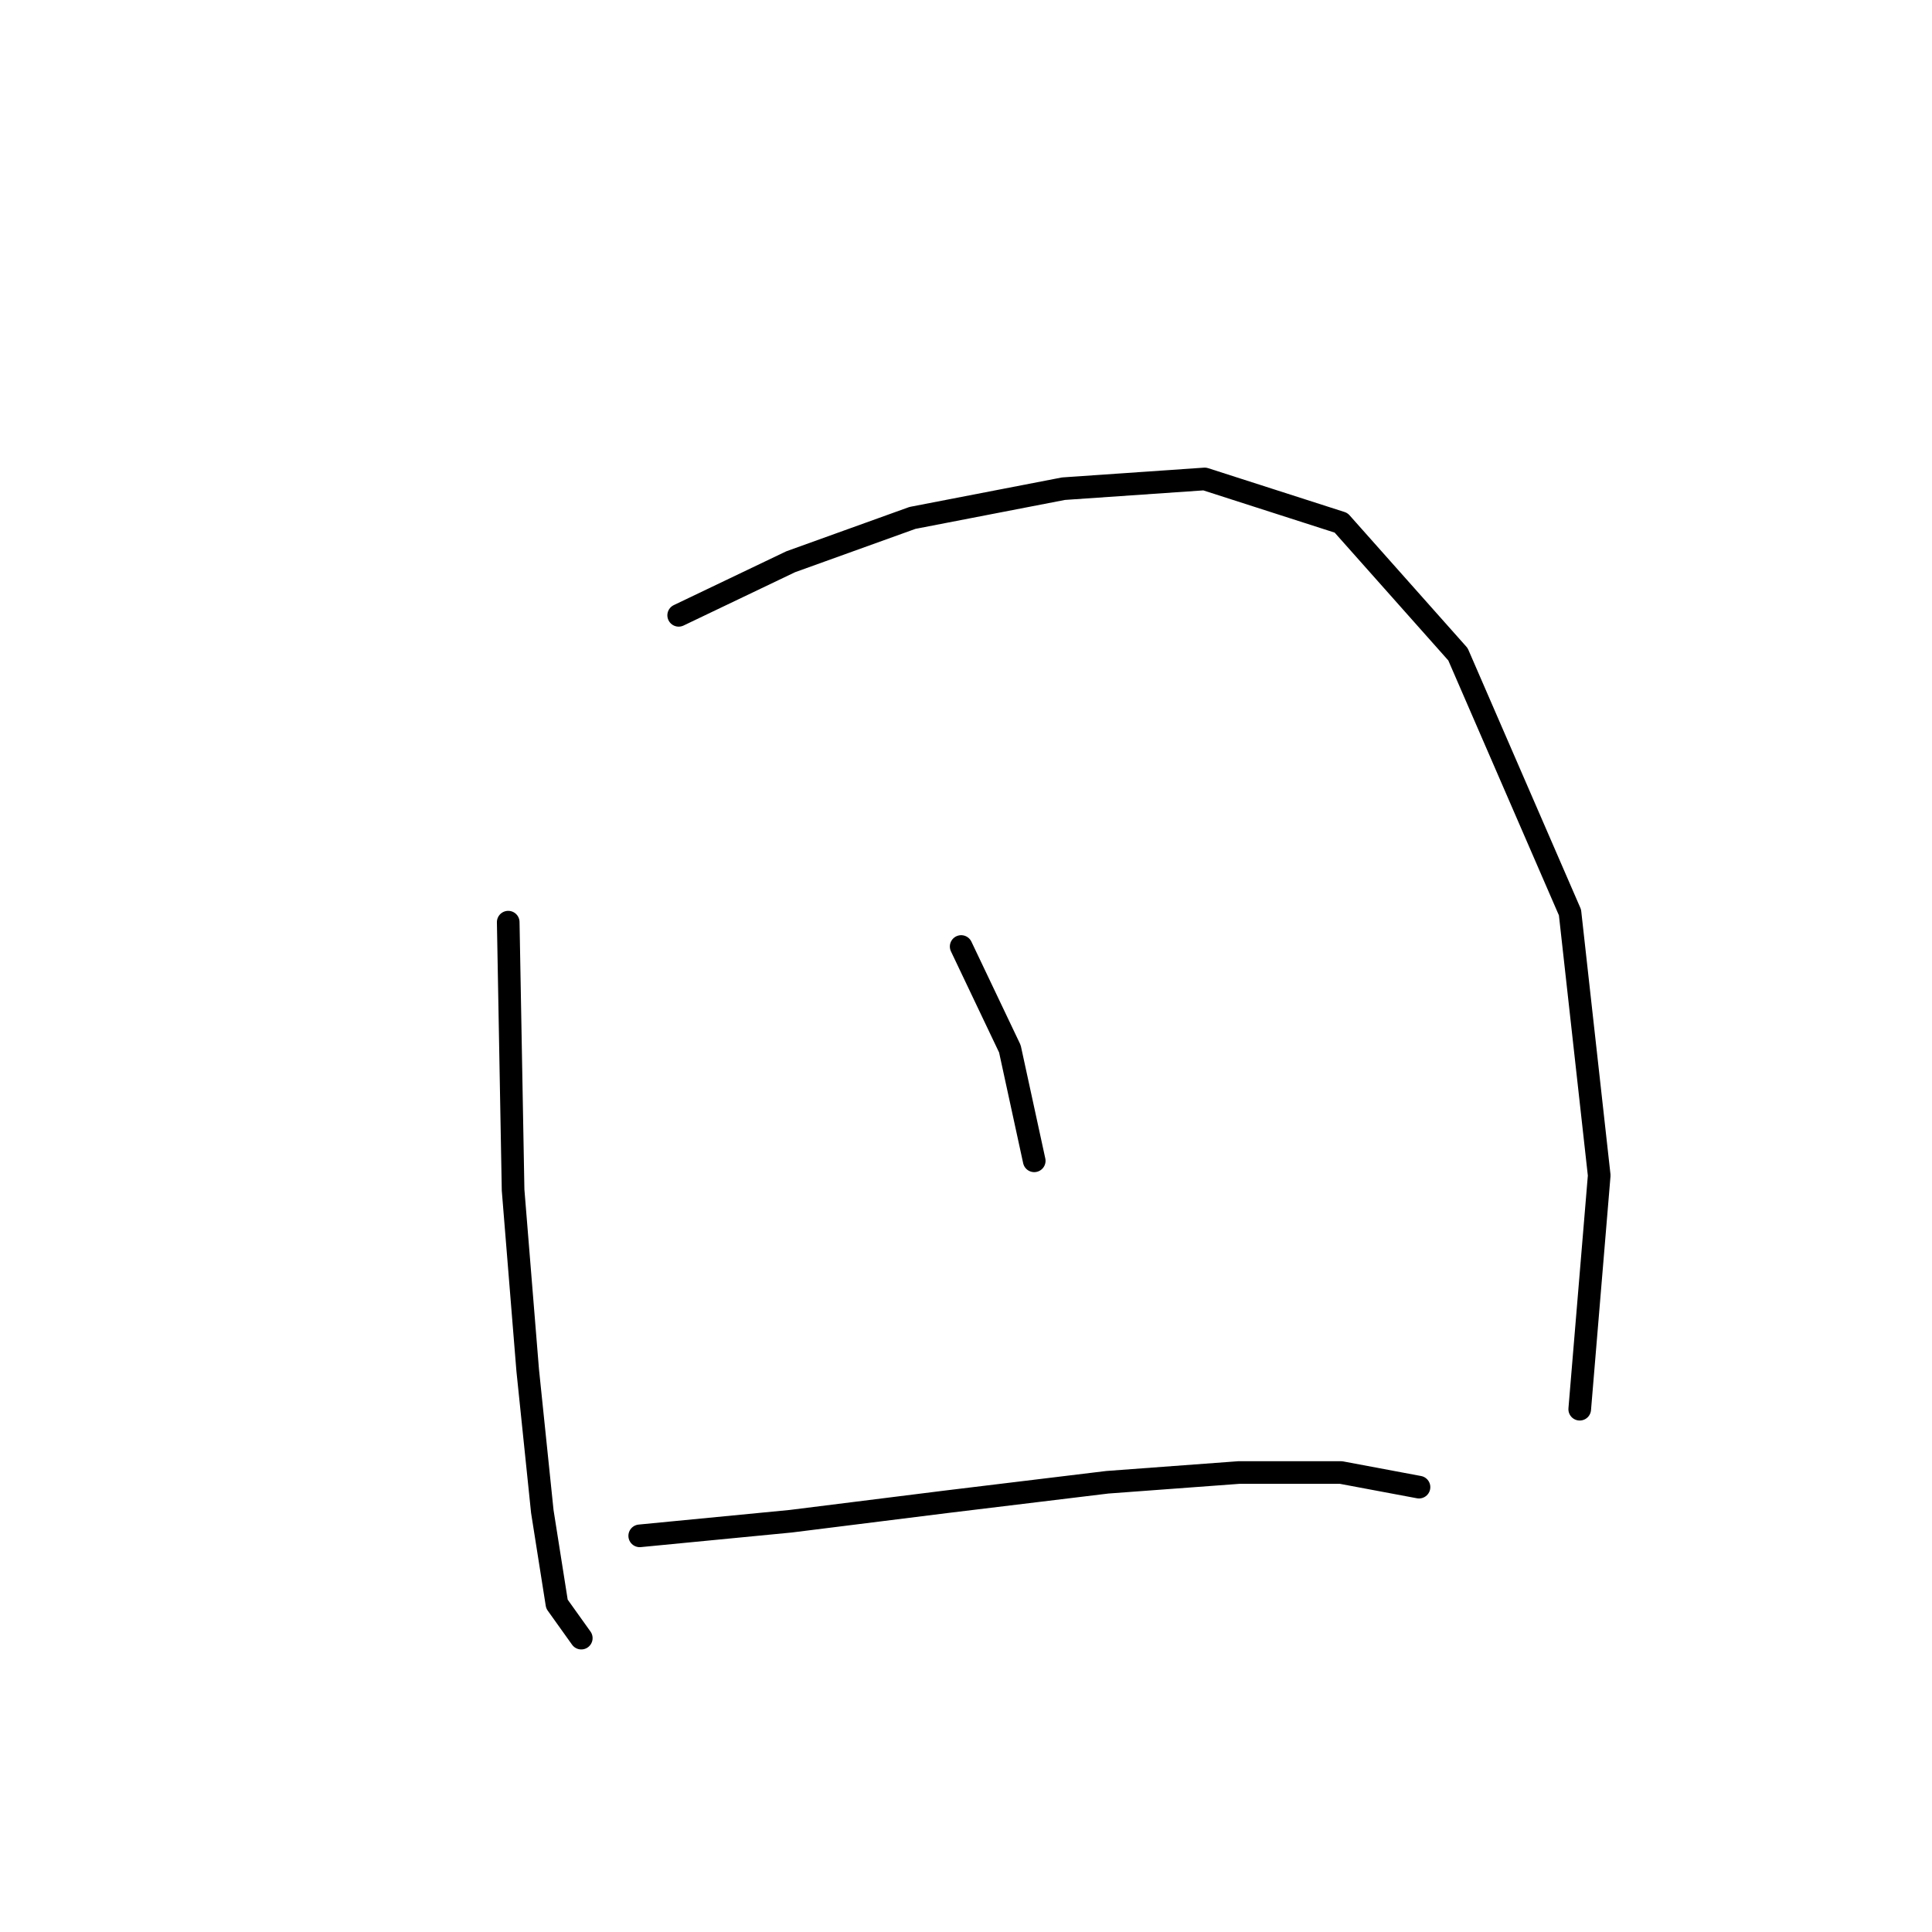 <?xml version="1.0" standalone="no"?>
    <svg width="256" height="256" xmlns="http://www.w3.org/2000/svg" version="1.1">
    <polyline stroke="black" stroke-width="3" stroke-linecap="round" fill="transparent" stroke-linejoin="round" points="67.342 122.191 67.987 157.686 69.923 181.565 71.859 200.281 73.795 212.543 77.022 217.06 77.022 217.06 " />
        <polyline stroke="black" stroke-width="3" stroke-linecap="round" fill="transparent" stroke-linejoin="round" points="89.929 81.533 104.773 74.434 120.907 68.626 140.913 64.754 159.629 63.463 177.699 69.271 193.188 86.696 208.031 120.901 211.904 155.75 209.322 186.728 209.322 186.728 " />
        <polyline stroke="black" stroke-width="3" stroke-linecap="round" fill="transparent" stroke-linejoin="round" points="127.361 125.418 133.814 138.971 137.041 153.814 137.041 153.814 " />
        <polyline stroke="black" stroke-width="3" stroke-linecap="round" fill="transparent" stroke-linejoin="round" points="84.766 203.507 104.773 201.571 125.424 198.99 146.722 196.408 164.146 195.118 177.699 195.118 188.025 197.054 188.025 197.054 " />
        </svg>